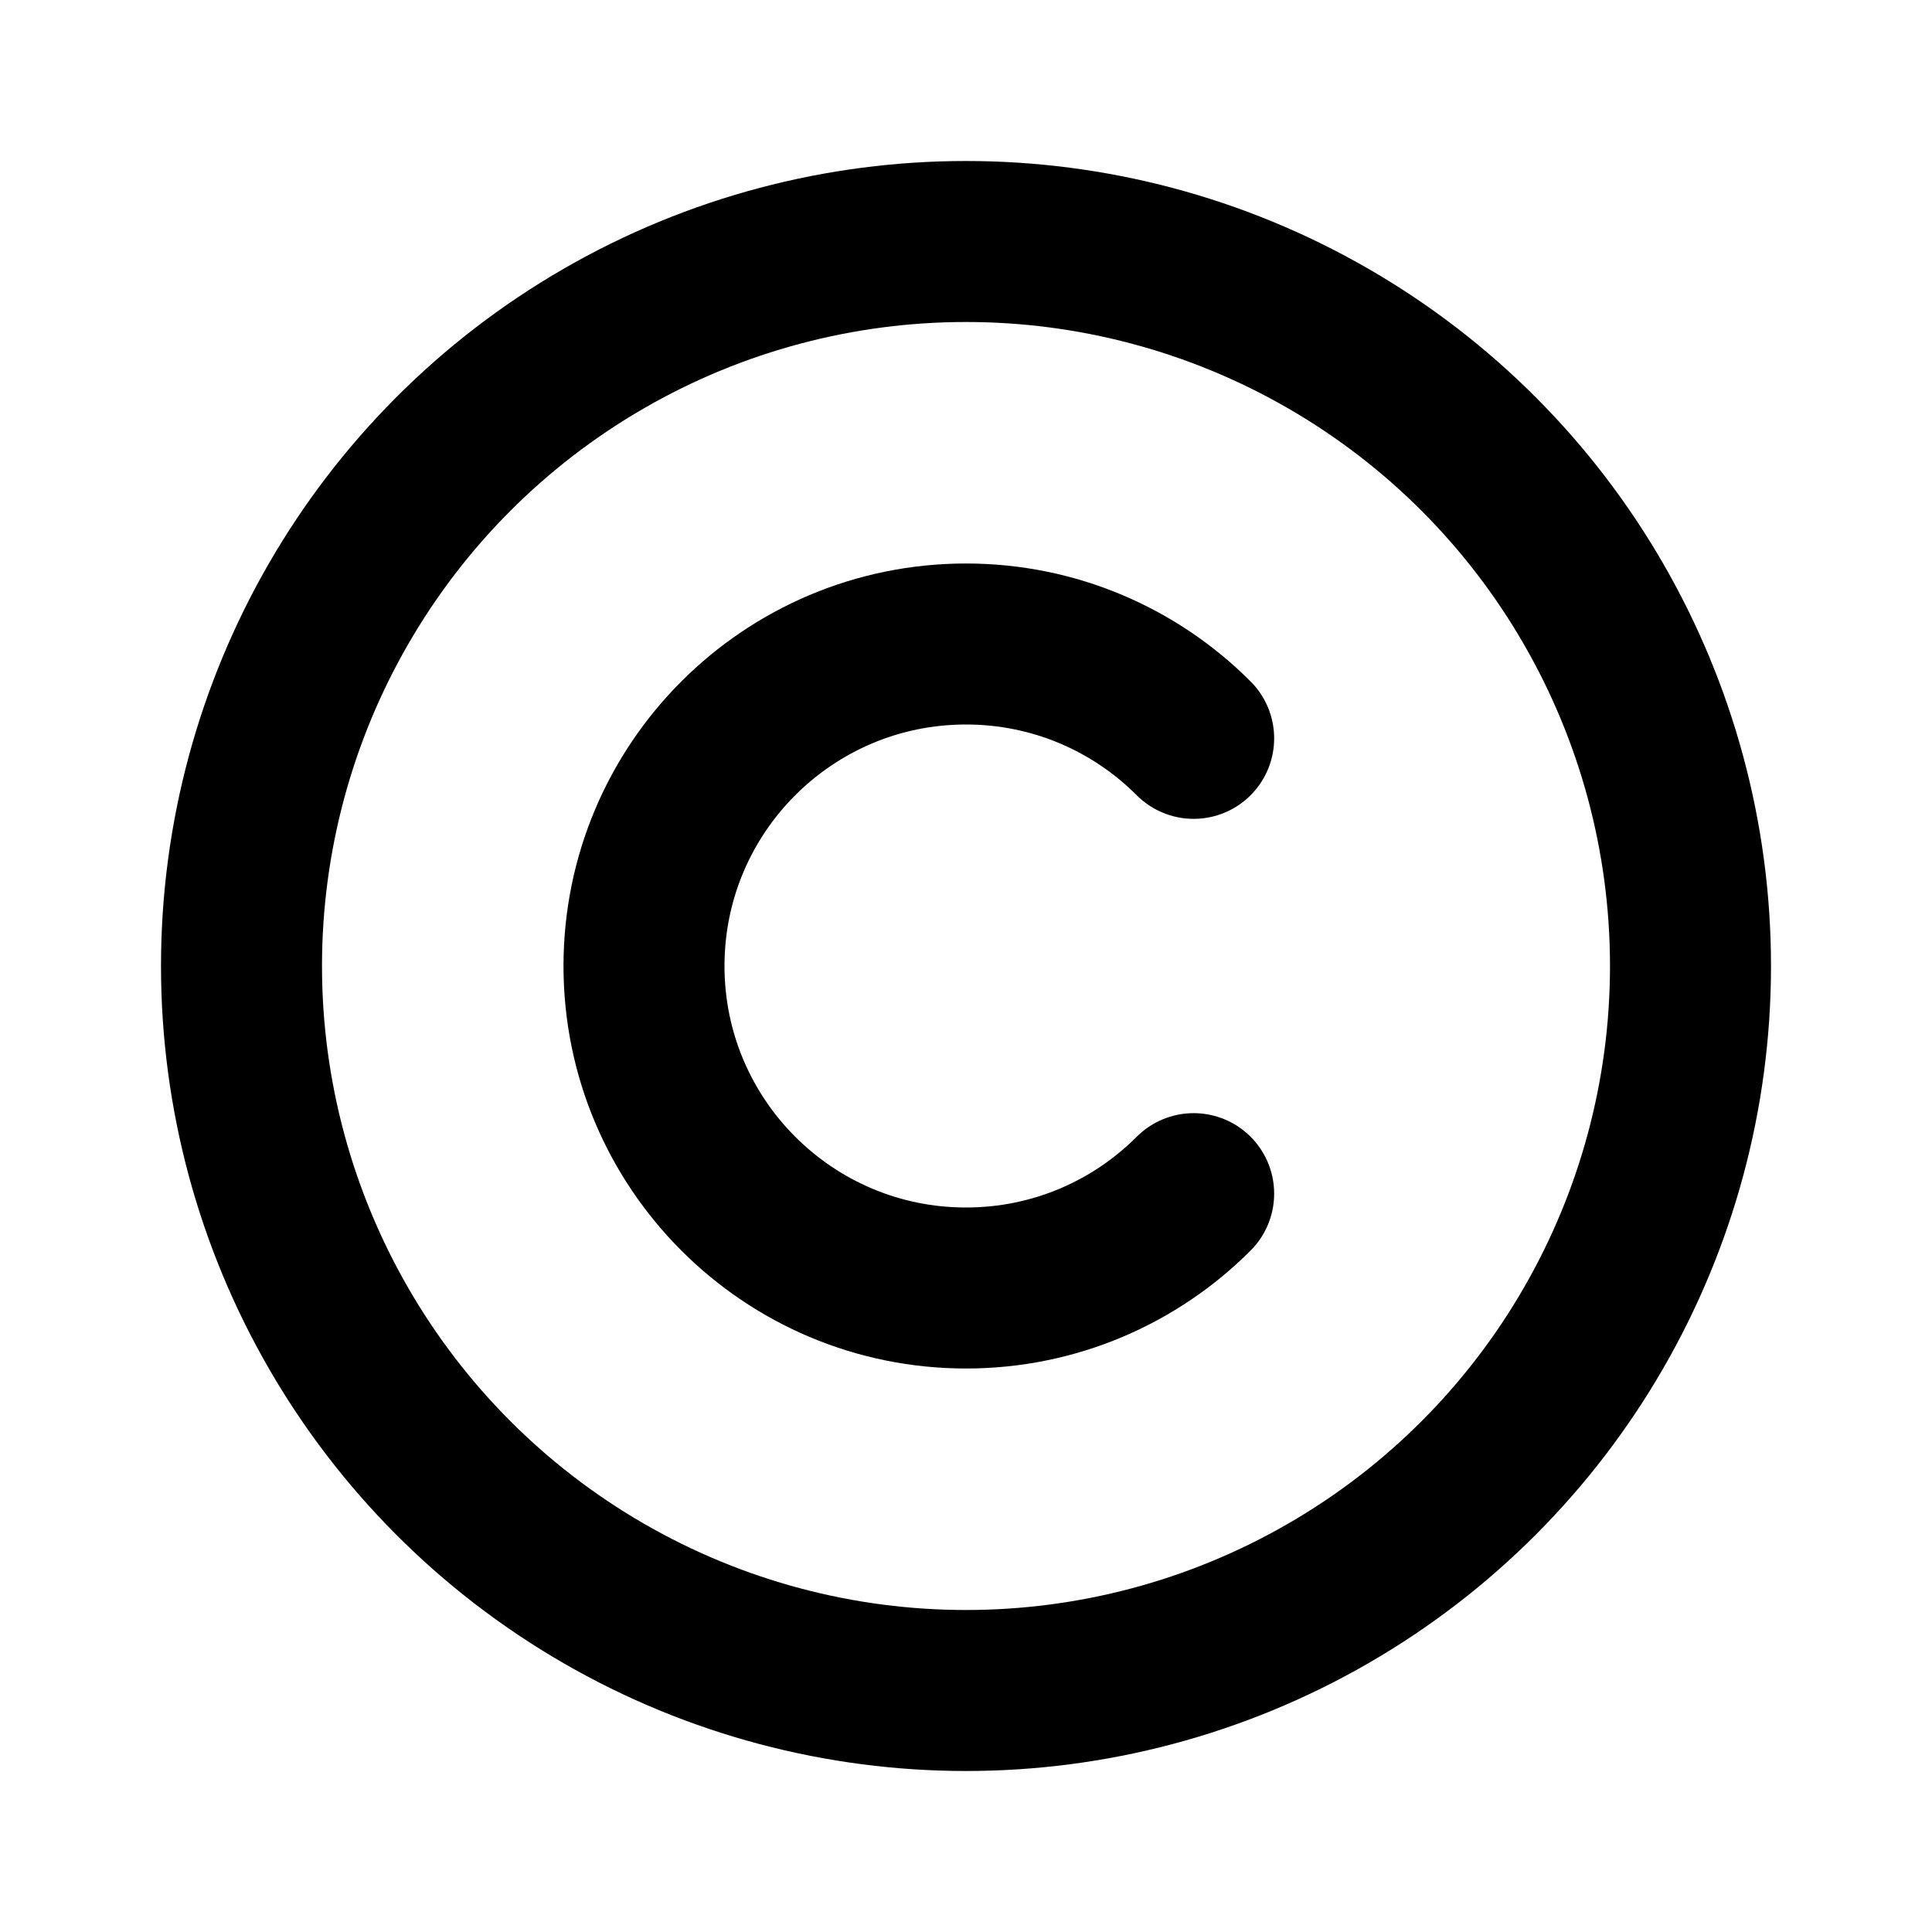 <svg width="24" height="24" viewBox="0 0 24 24" fill="none" xmlns="http://www.w3.org/2000/svg">
<circle cx="12" cy="12" r="9" stroke="black" stroke-width="2"/>
<path d="M14.828 9.172C14.105 8.448 13.105 8 12 8C9.791 8 8 9.791 8 12C8 14.209 9.791 16 12 16C13.105 16 14.105 15.552 14.828 14.828" stroke="black" stroke-width="2" stroke-linecap="round"/>
</svg>

